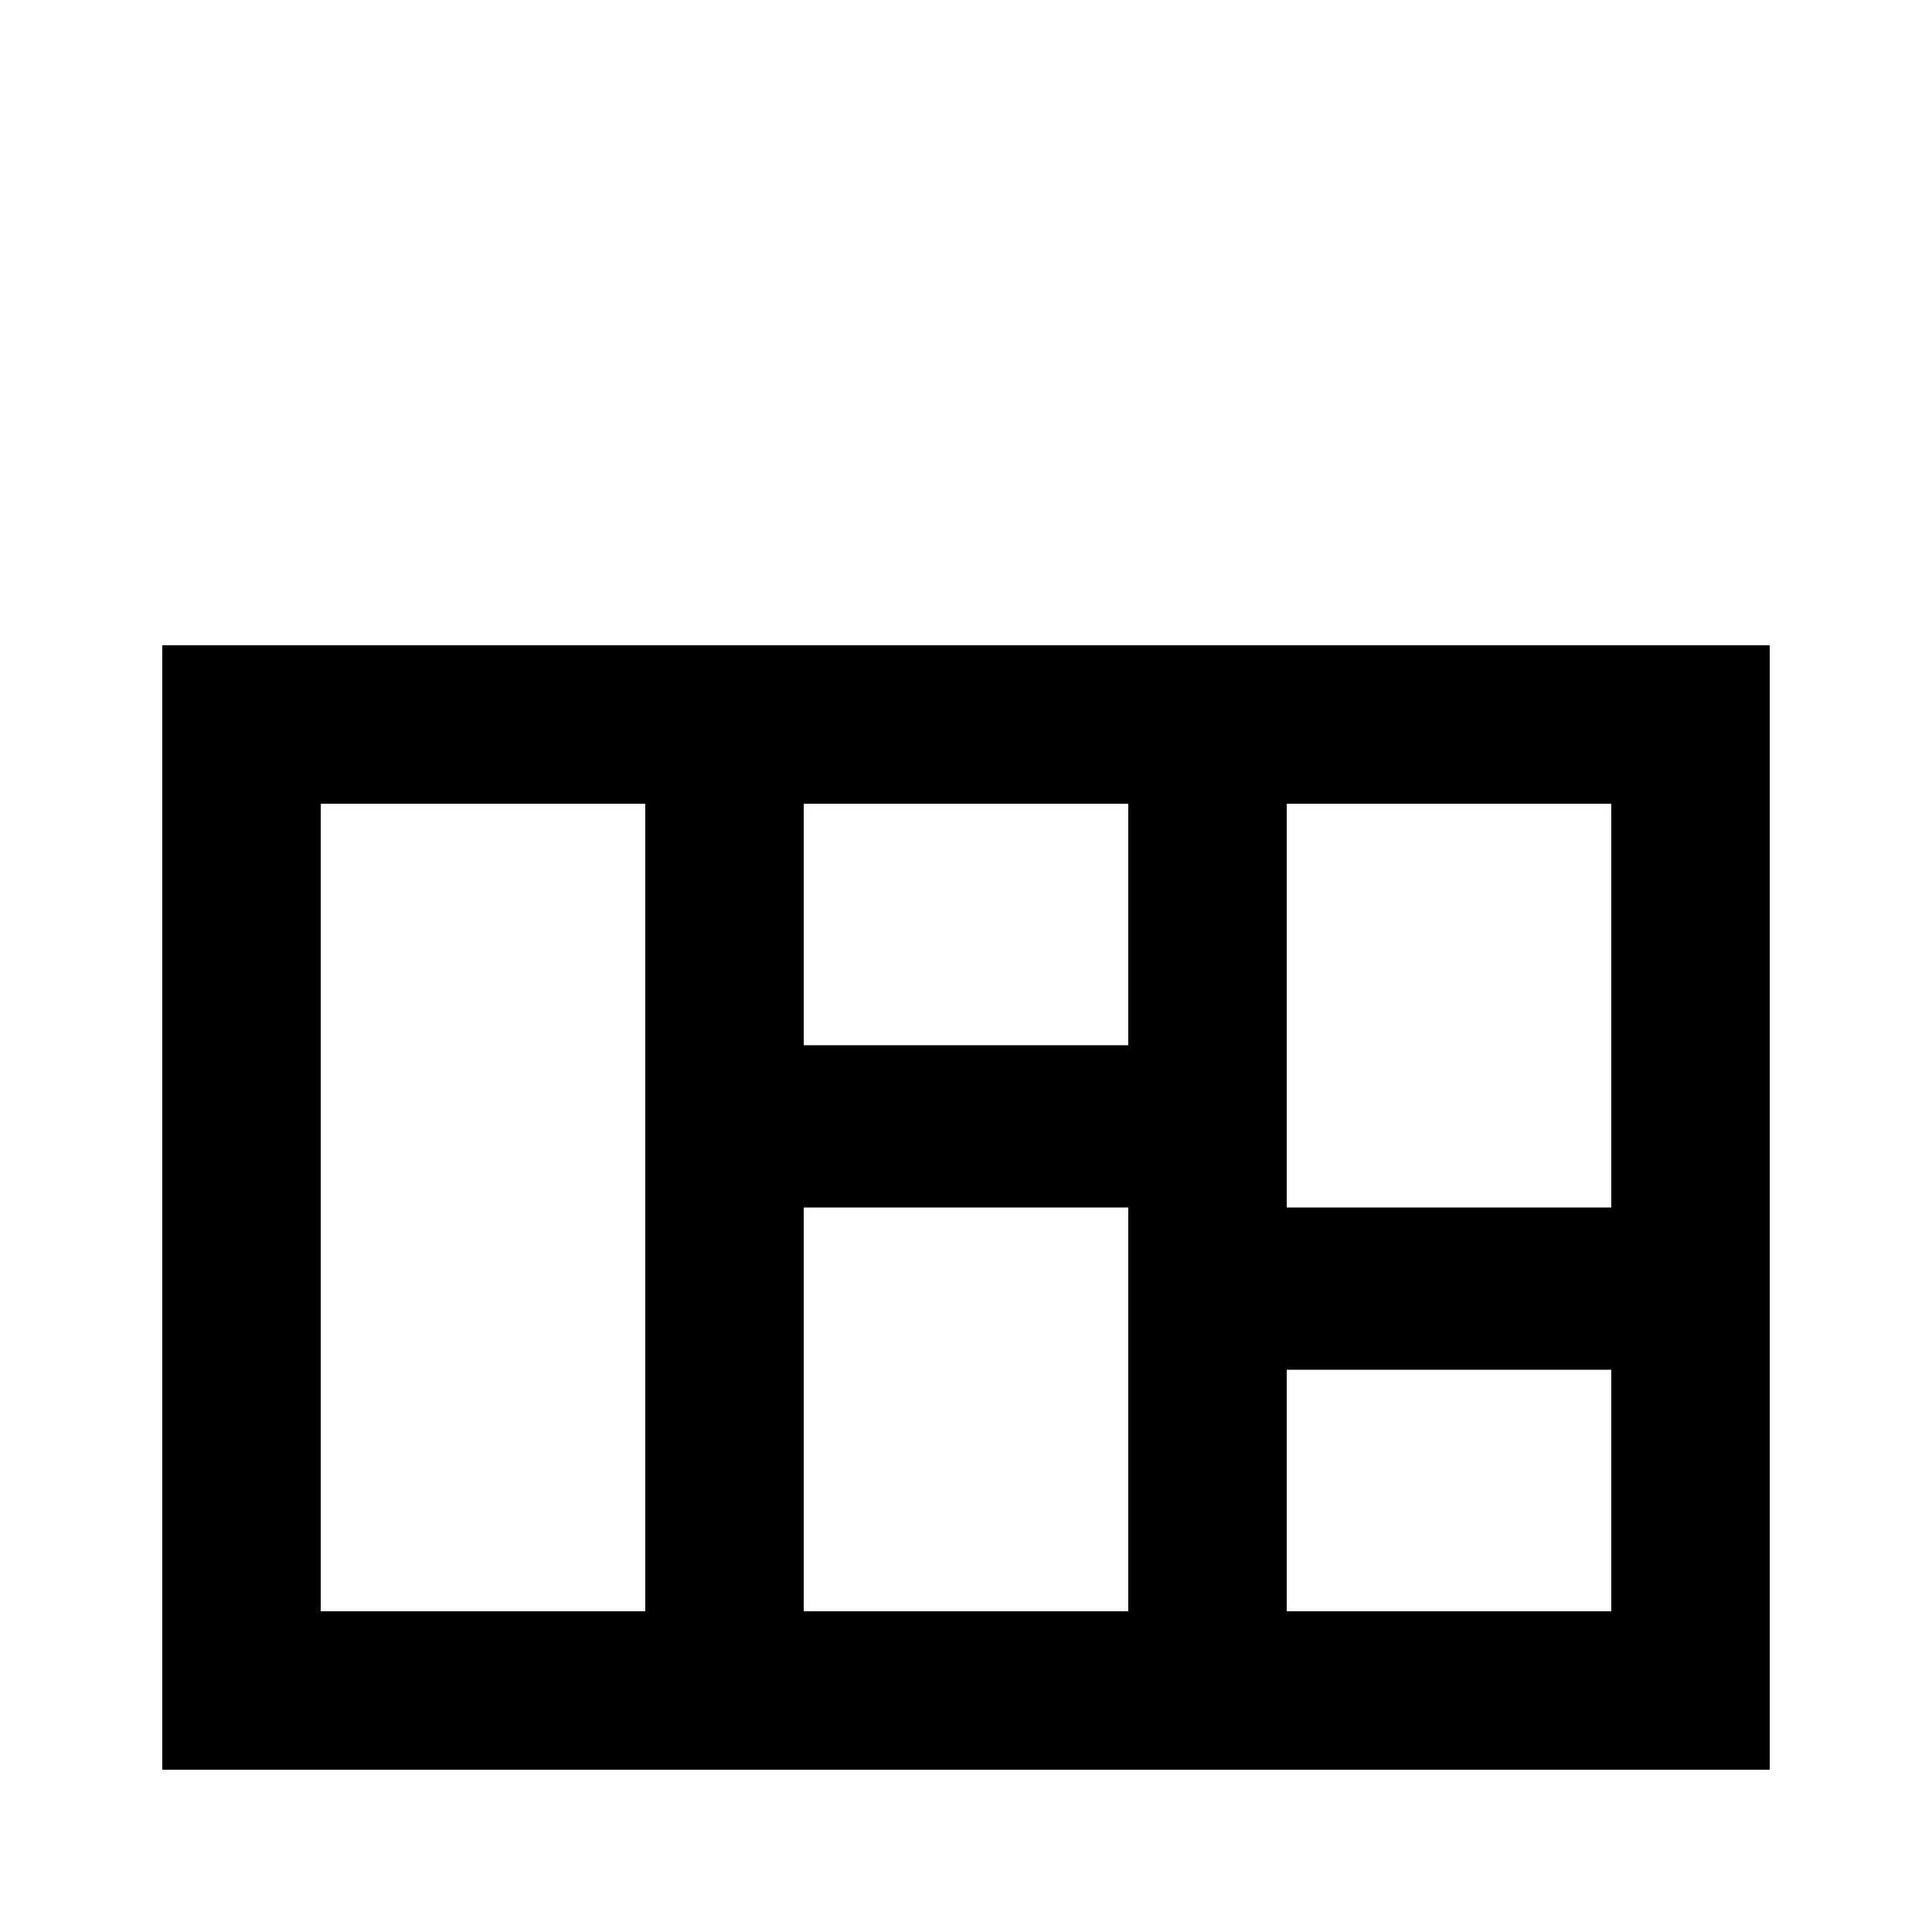 <svg xmlns="http://www.w3.org/2000/svg" viewBox="0 -512 512 512">
	<path fill="#000000" d="M43 -341V-43H469V-341ZM427 -192H341V-299H427ZM299 -235H213V-299H299ZM213 -192H299V-85H213ZM85 -299H171V-85H85ZM341 -85V-149H427V-85Z"/>
</svg>